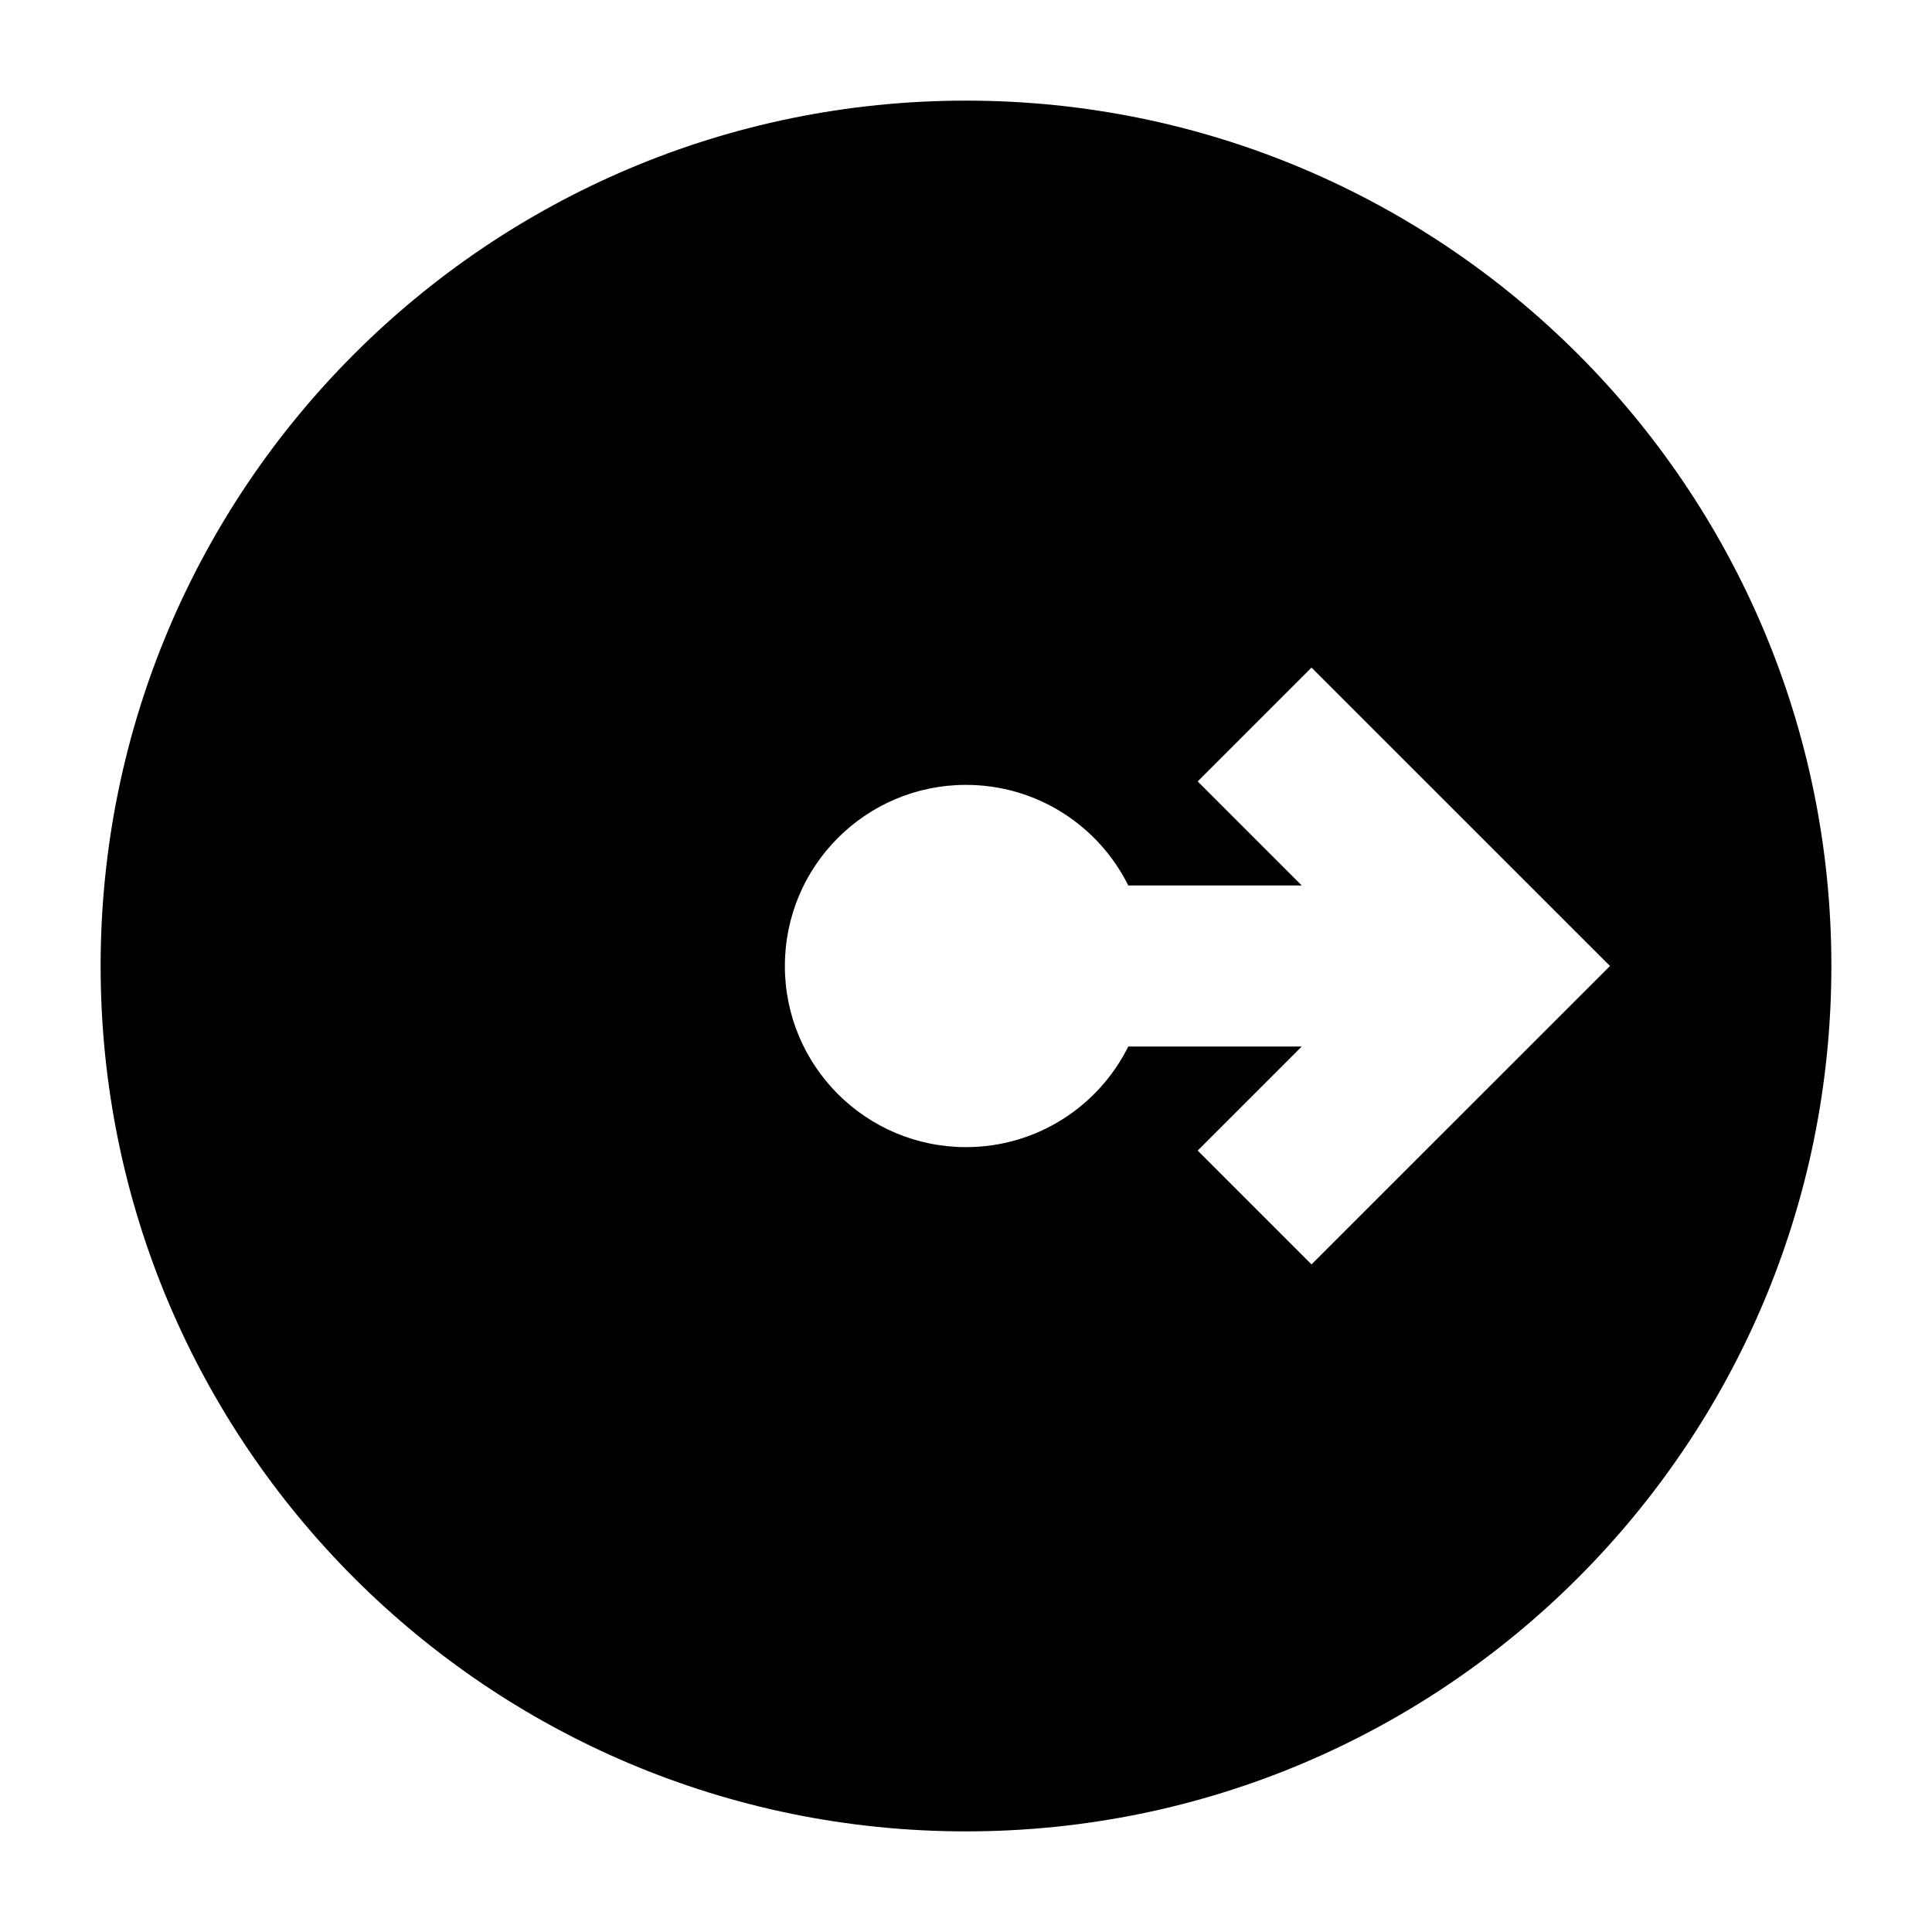 <svg width="24" height="24" viewBox="0 0 24 24" xmlns="http://www.w3.org/2000/svg">
    <path fill-rule="evenodd" clip-rule="evenodd" d="M22.75 12C22.75 6.063 17.937 1.25 12 1.25C6.063 1.25 1.25 6.063 1.25 12C1.25 17.937 6.063 22.75 12 22.75C17.937 22.75 22.75 17.937 22.75 12ZM12 14.25C12.883 14.25 13.648 13.741 14.016 13H16.171L14.878 14.293L16.292 15.707L20 12L16.292 8.293L14.878 9.707L16.171 11H14.016C13.648 10.259 12.883 9.75 12 9.75C10.757 9.75 9.75 10.757 9.75 12C9.75 13.243 10.757 14.25 12 14.25Z"/>
</svg>
